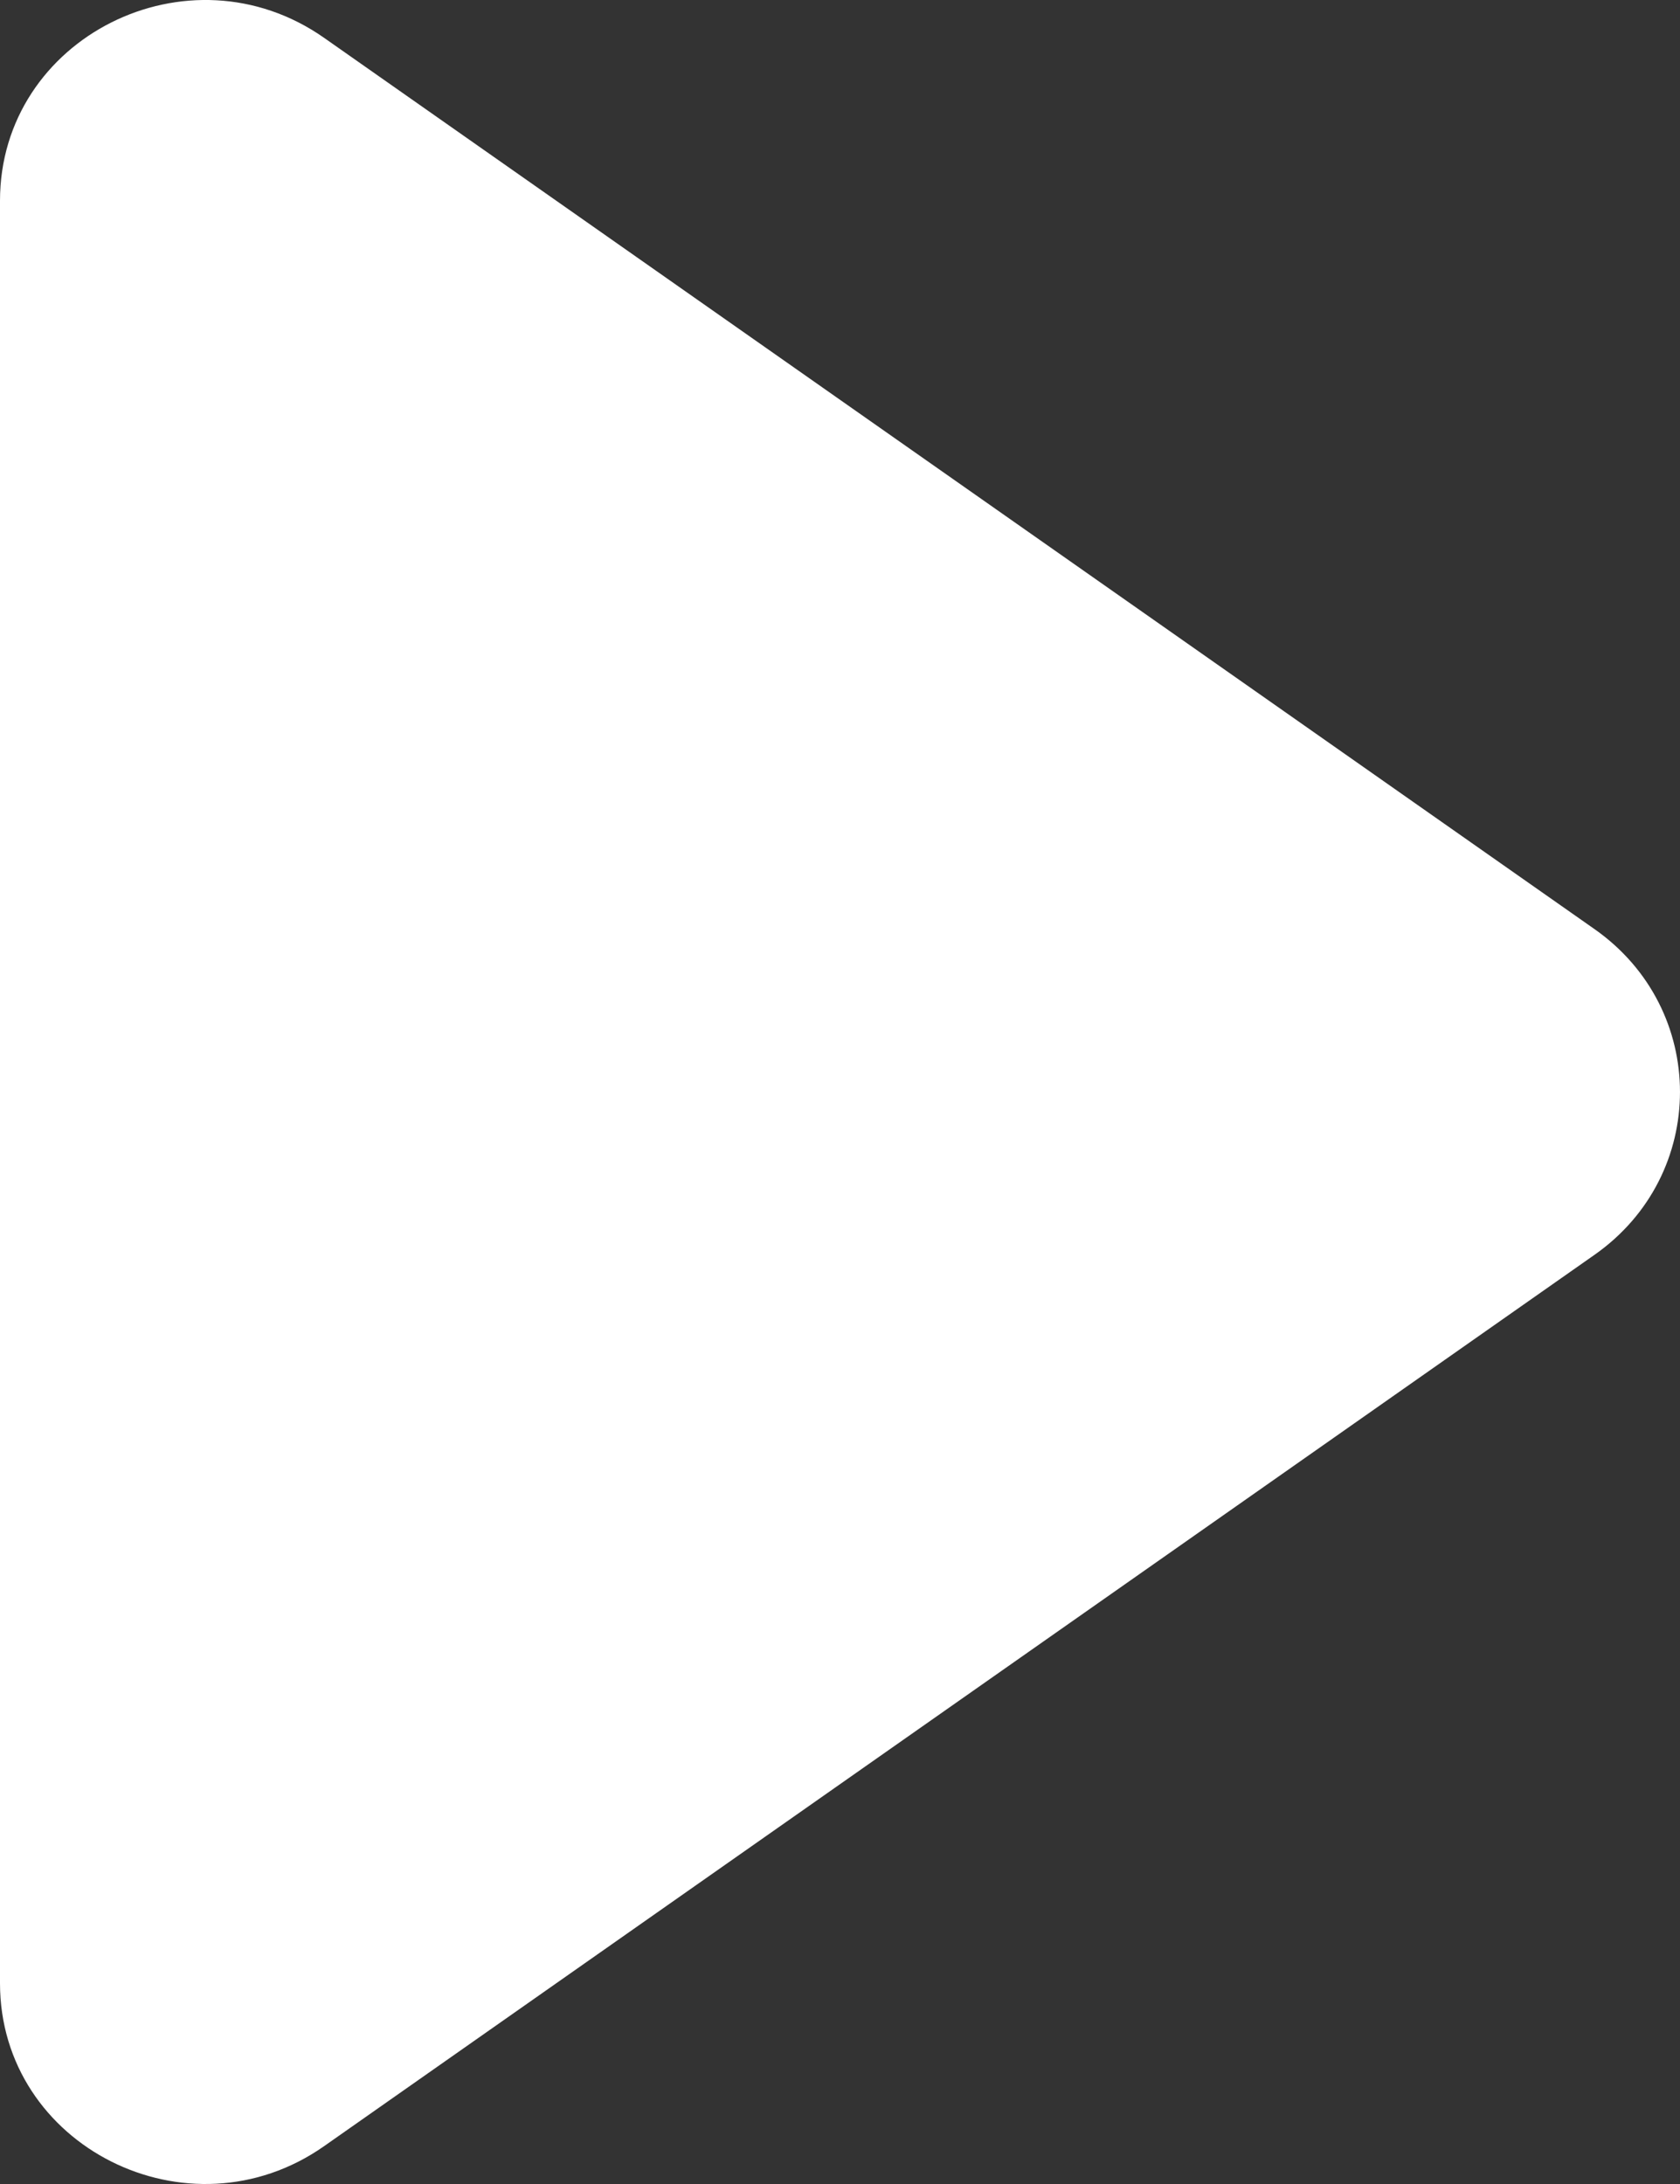 <svg width="40" height="52" viewBox="0 0 40 52" fill="none" xmlns="http://www.w3.org/2000/svg">
<rect x="0" y="0" width="40" height="52" fill="#333333" stroke="none"/>
<path d="M37.965 22.122L7.718 0.902C4.492 -1.362 0 0.895 0 4.78V47.22C0 51.105 4.492 53.362 7.718 51.098L37.964 29.877C40.678 27.974 40.678 24.026 37.965 22.122Z" fill="white"/>
</svg>
